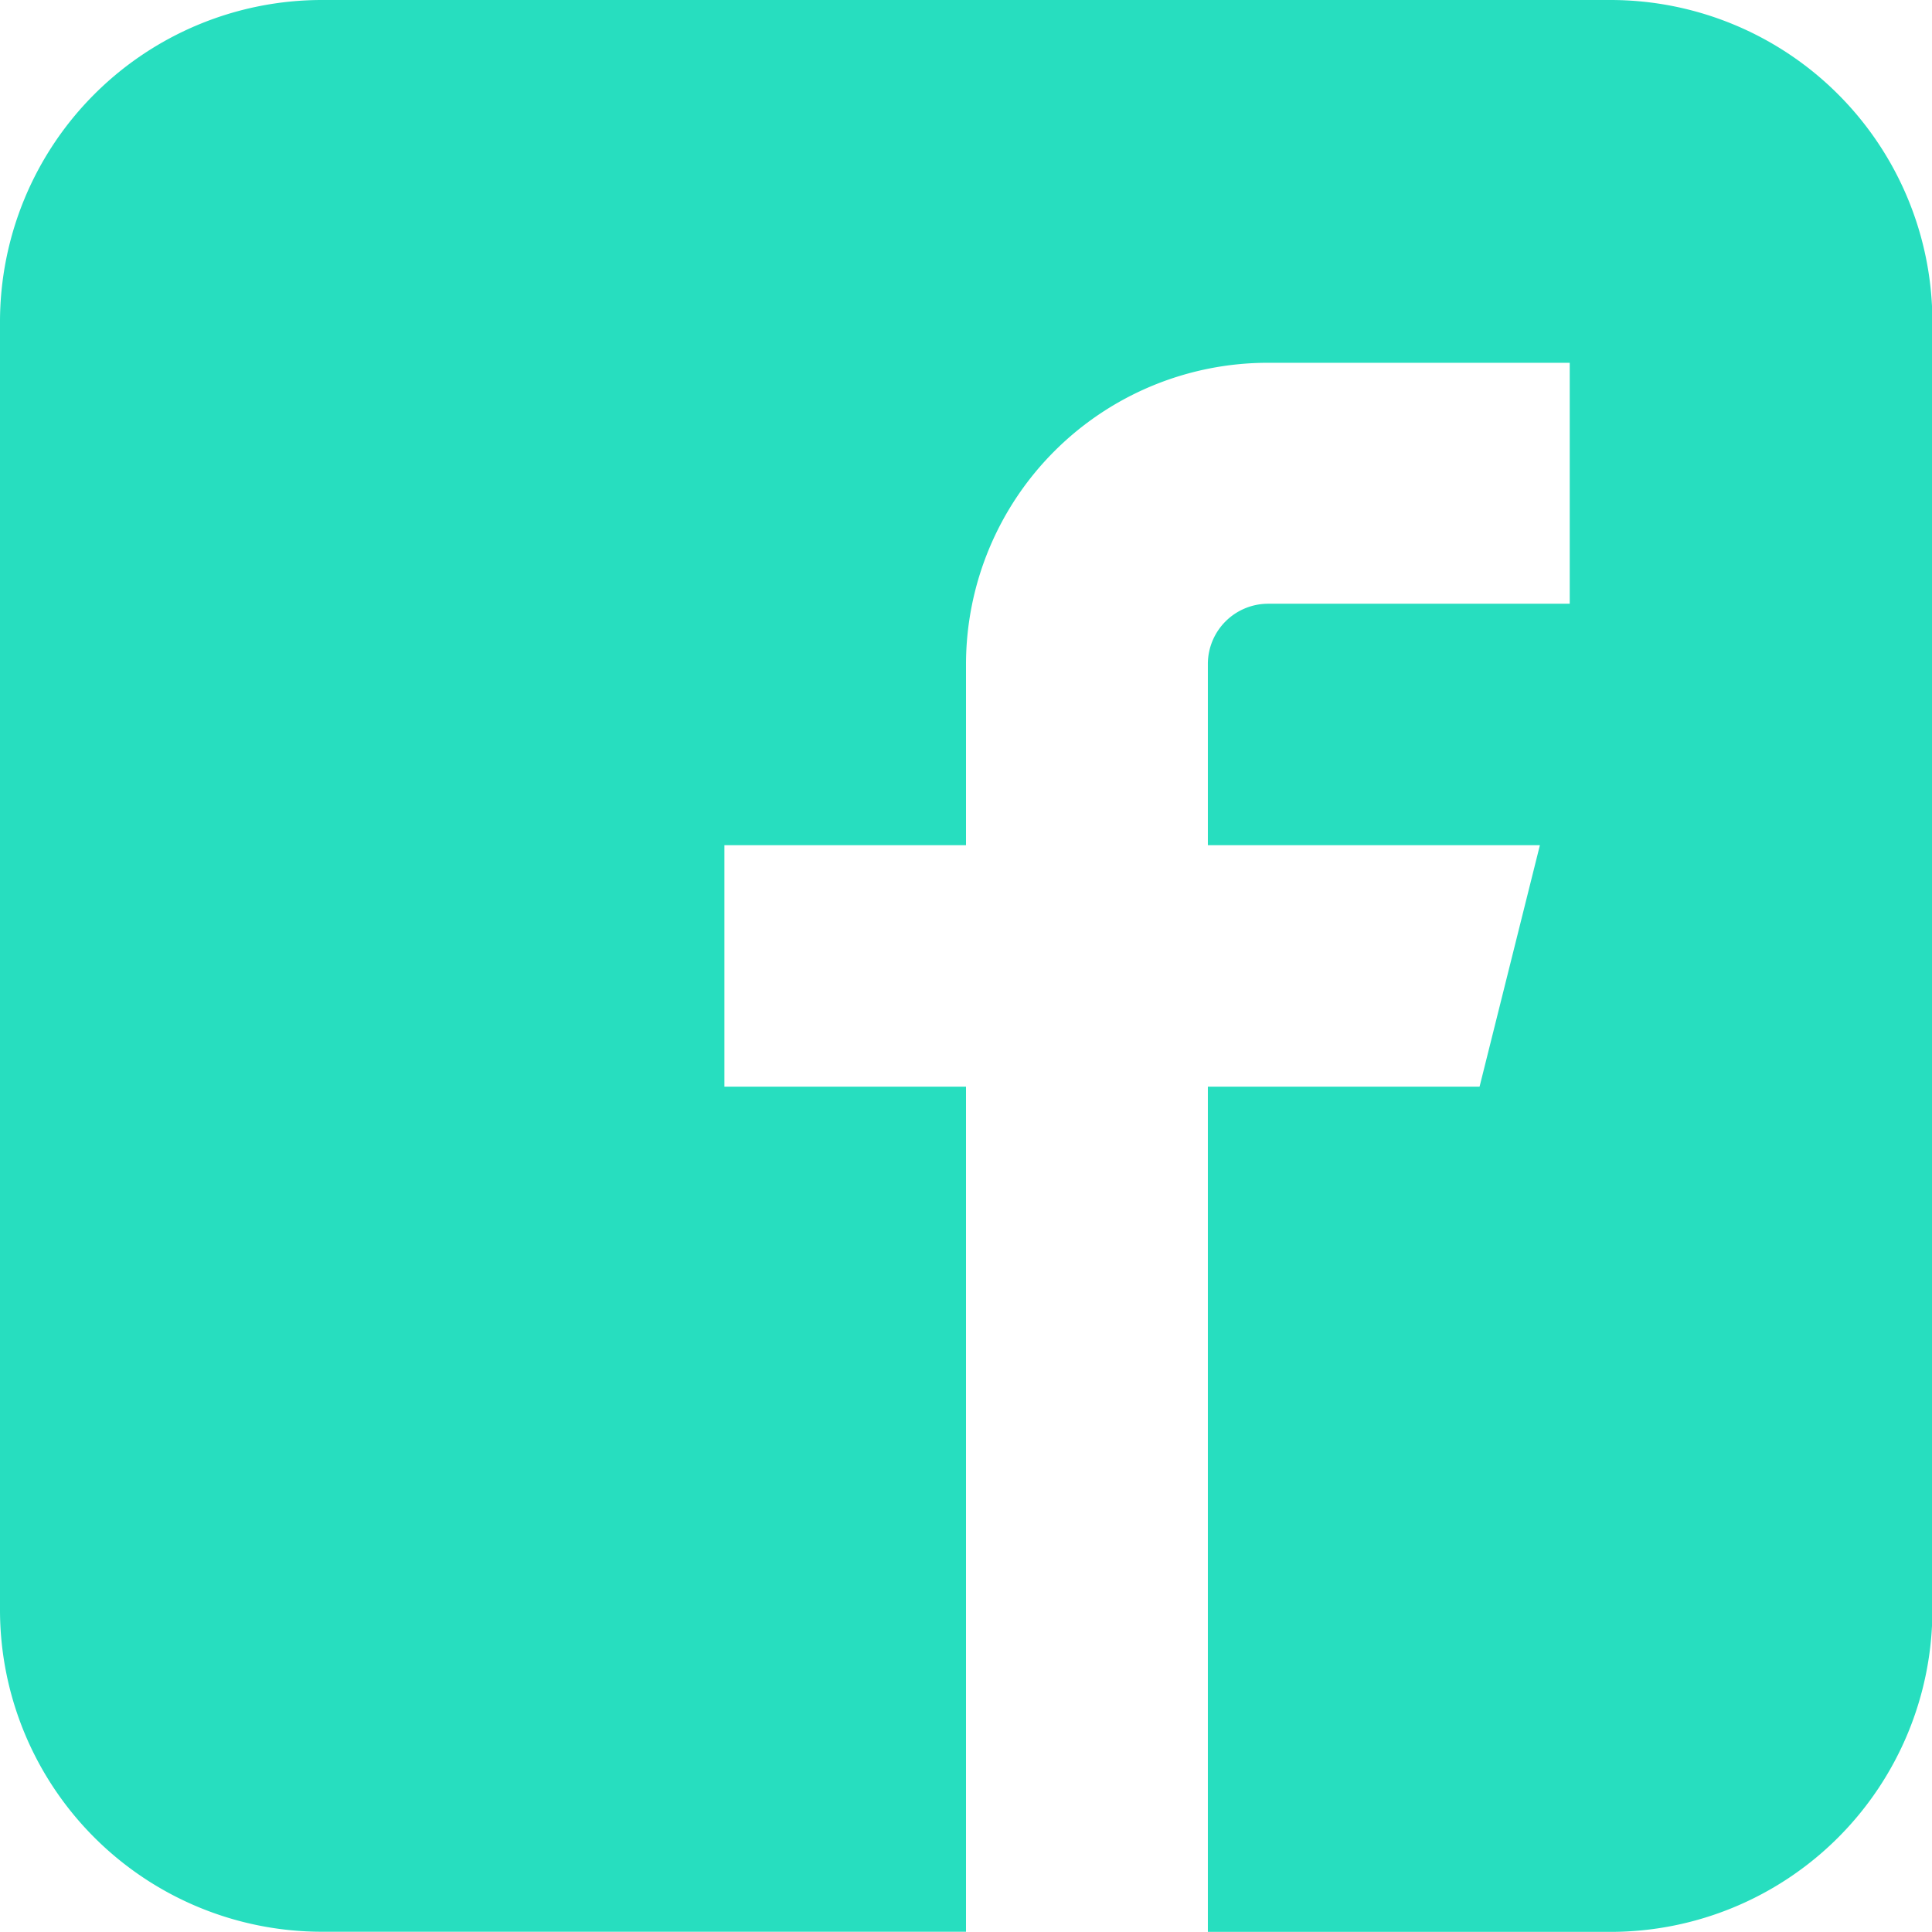 <svg xmlns="http://www.w3.org/2000/svg" width="14.762" height="14.761" viewBox="0 0 14.762 14.761"><path d="M14.873,1.928H5.031a2.46,2.46,0,0,0-2.46,2.46v9.84a2.46,2.46,0,0,0,2.46,2.46H9.952V10.231H8.106V8.386H9.952V7A2.306,2.306,0,0,1,12.258,4.7h2.307V6.541H12.258A.461.461,0,0,0,11.8,7V8.386h2.537l-.461,1.845H11.8v6.458h3.076a2.46,2.46,0,0,0,2.46-2.46V4.388a2.46,2.46,0,0,0-2.46-2.46Z" transform="translate(-2.571 -1.928)" fill="#27debf"/></svg>